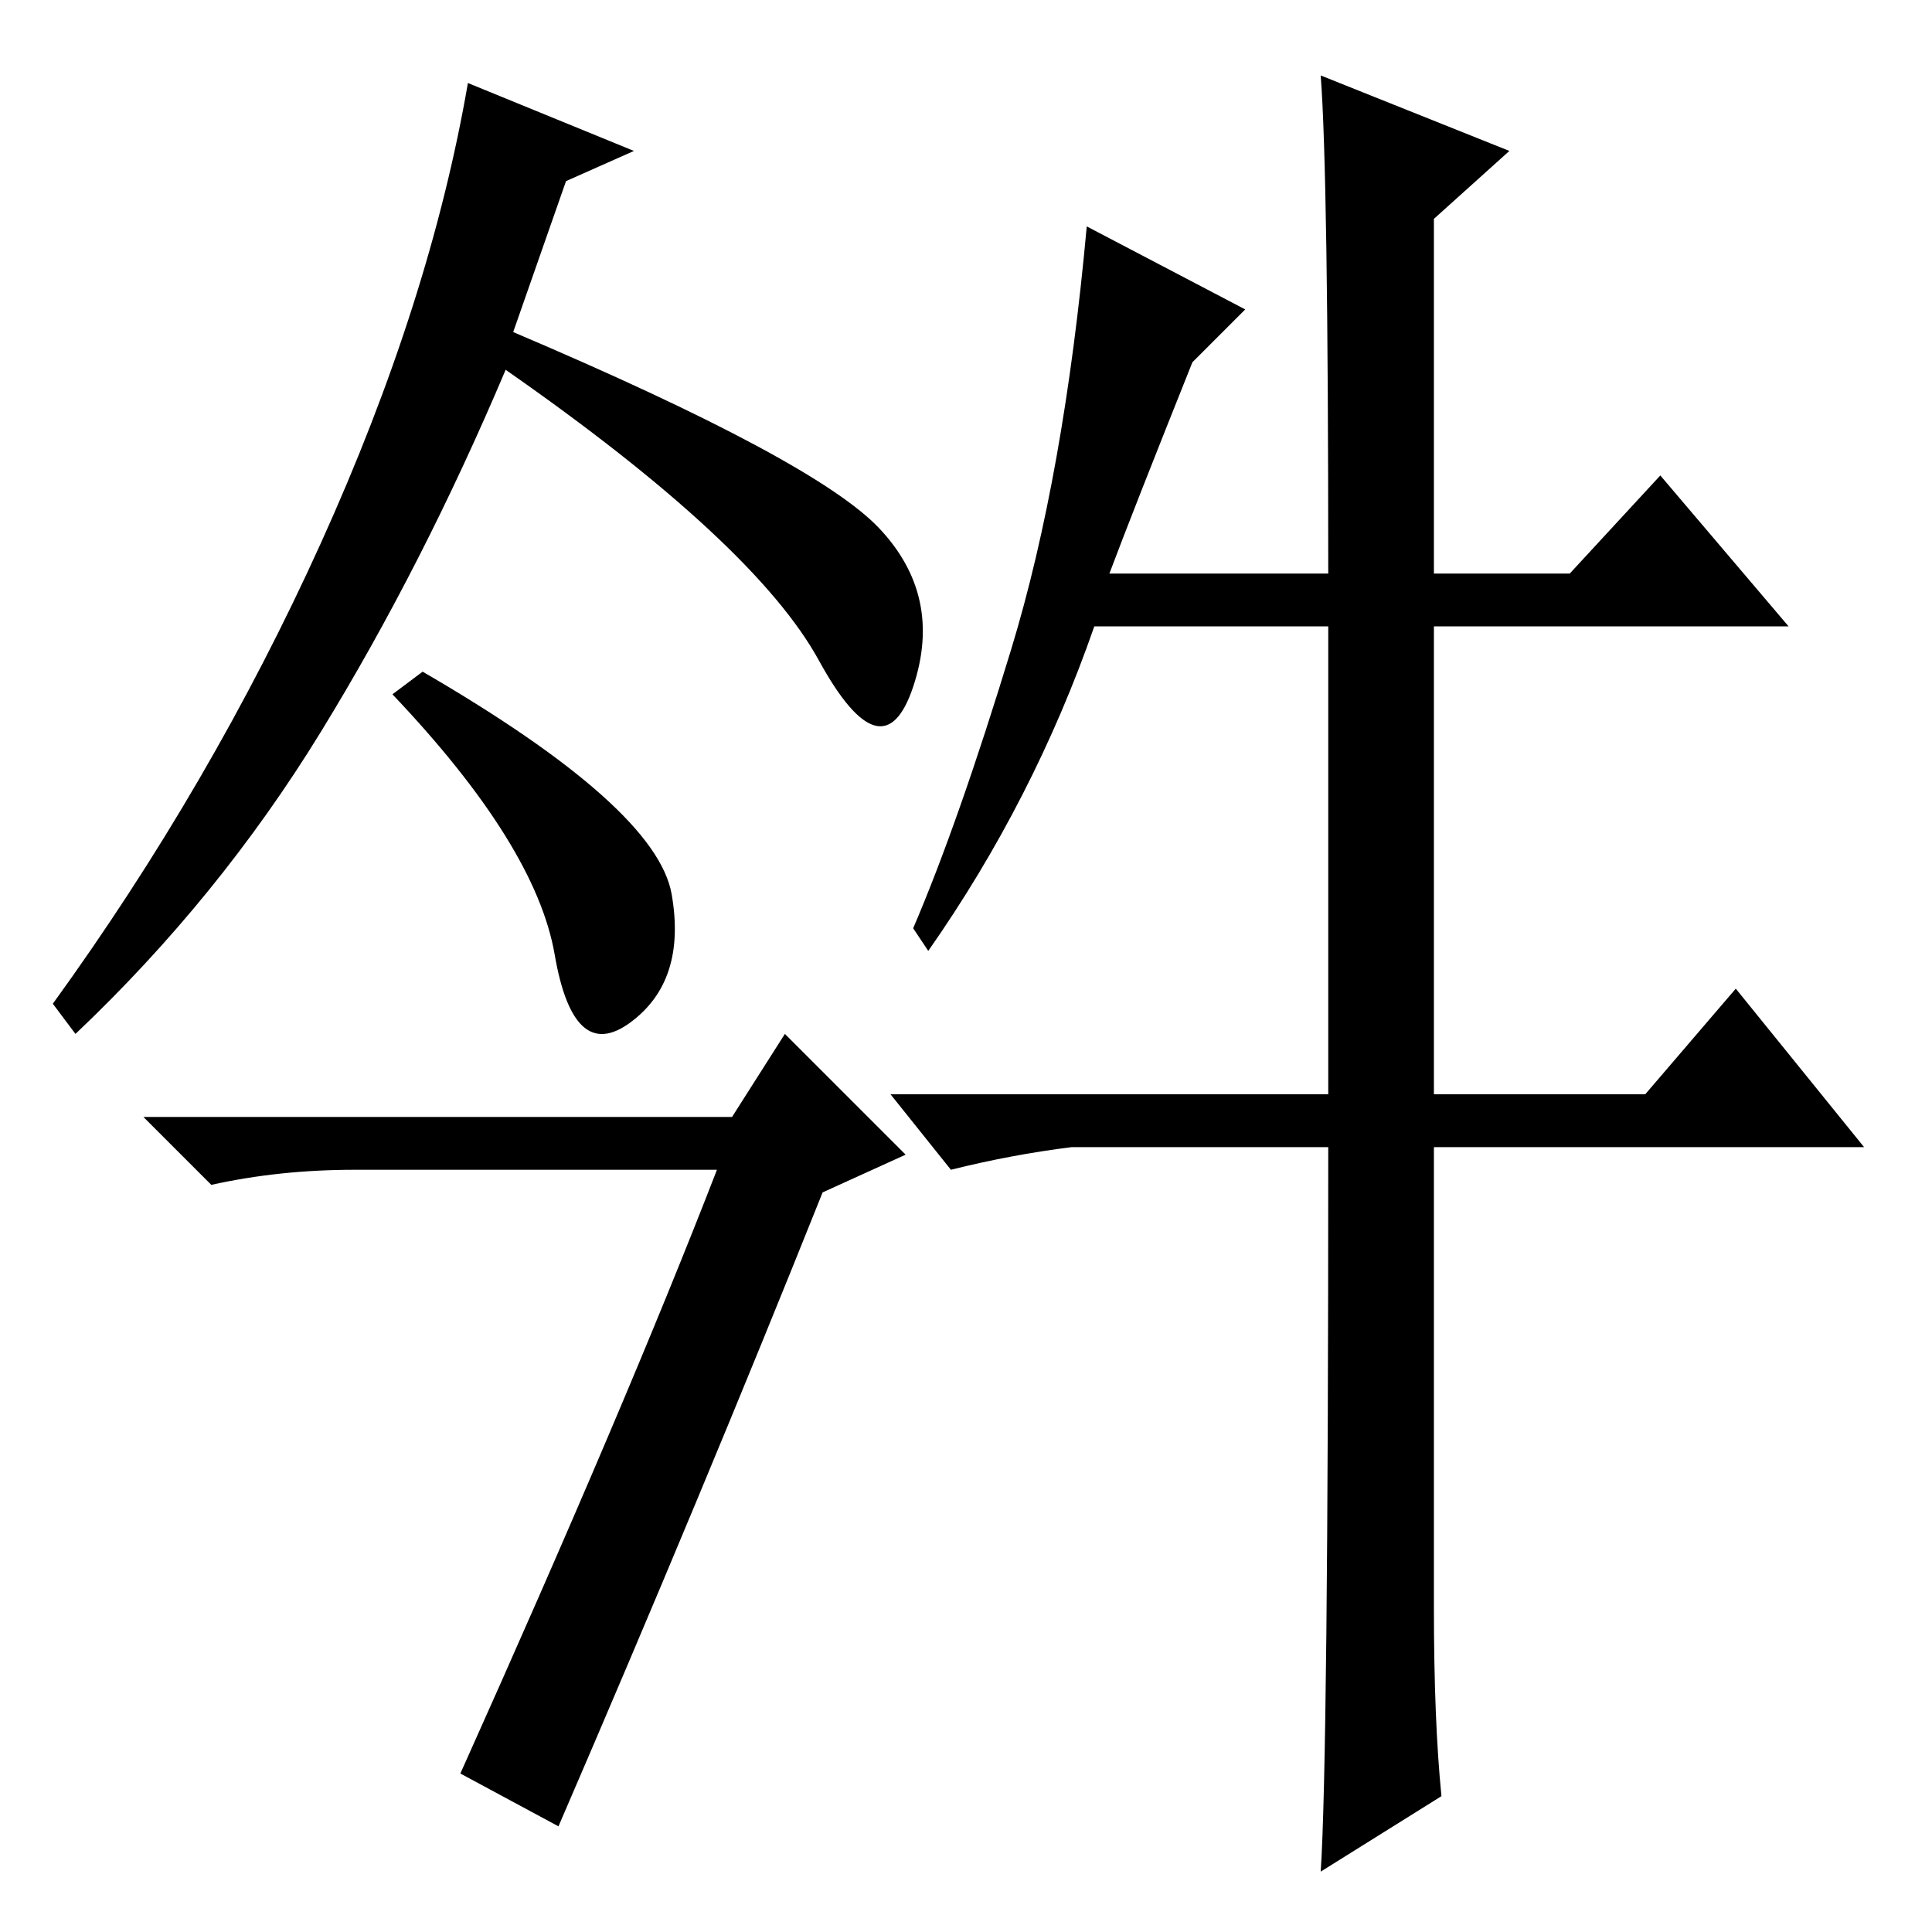 <?xml version="1.0" standalone="no"?>
<!DOCTYPE svg PUBLIC "-//W3C//DTD SVG 1.1//EN" "http://www.w3.org/Graphics/SVG/1.1/DTD/svg11.dtd" >
<svg xmlns="http://www.w3.org/2000/svg" xmlns:xlink="http://www.w3.org/1999/xlink" version="1.1" viewBox="0 -36 256 256">
  <g transform="matrix(1 0 0 -1 0 220)">
   <path fill="currentColor"
d="M75 232l-7 -20q40 -17 48.5 -26t4.5 -21t-12.5 3.5t-41.5 38.5q-11 -26 -24.5 -48t-32.5 -40l-3 4q21 29 35.5 61t19.5 61l22 -9zM89 137.5q2 -11.5 -5.5 -17t-10 9t-21.5 34.5l4 3q31 -18 33 -29.5zM61 21q22 49 34 80h-48q-10 0 -19 -2l-9 9h78l7 11l16 -16l-11 -5
q-16 -40 -35 -84zM158 208q-8 -20 -11 -28h29q0 53 -1 66l25 -10l-10 -9v-47h18l12 13l17 -20h-47v-62h28l12 14l17 -21h-57v-61q0 -15 1 -25l-16 -10q1 15 1 96h-34q-8 -1 -16 -3l-8 10h58v62h-31q-8 -23 -22 -43l-2 3q6 14 13 37t10 56l21 -11z" />
  </g>

</svg>
